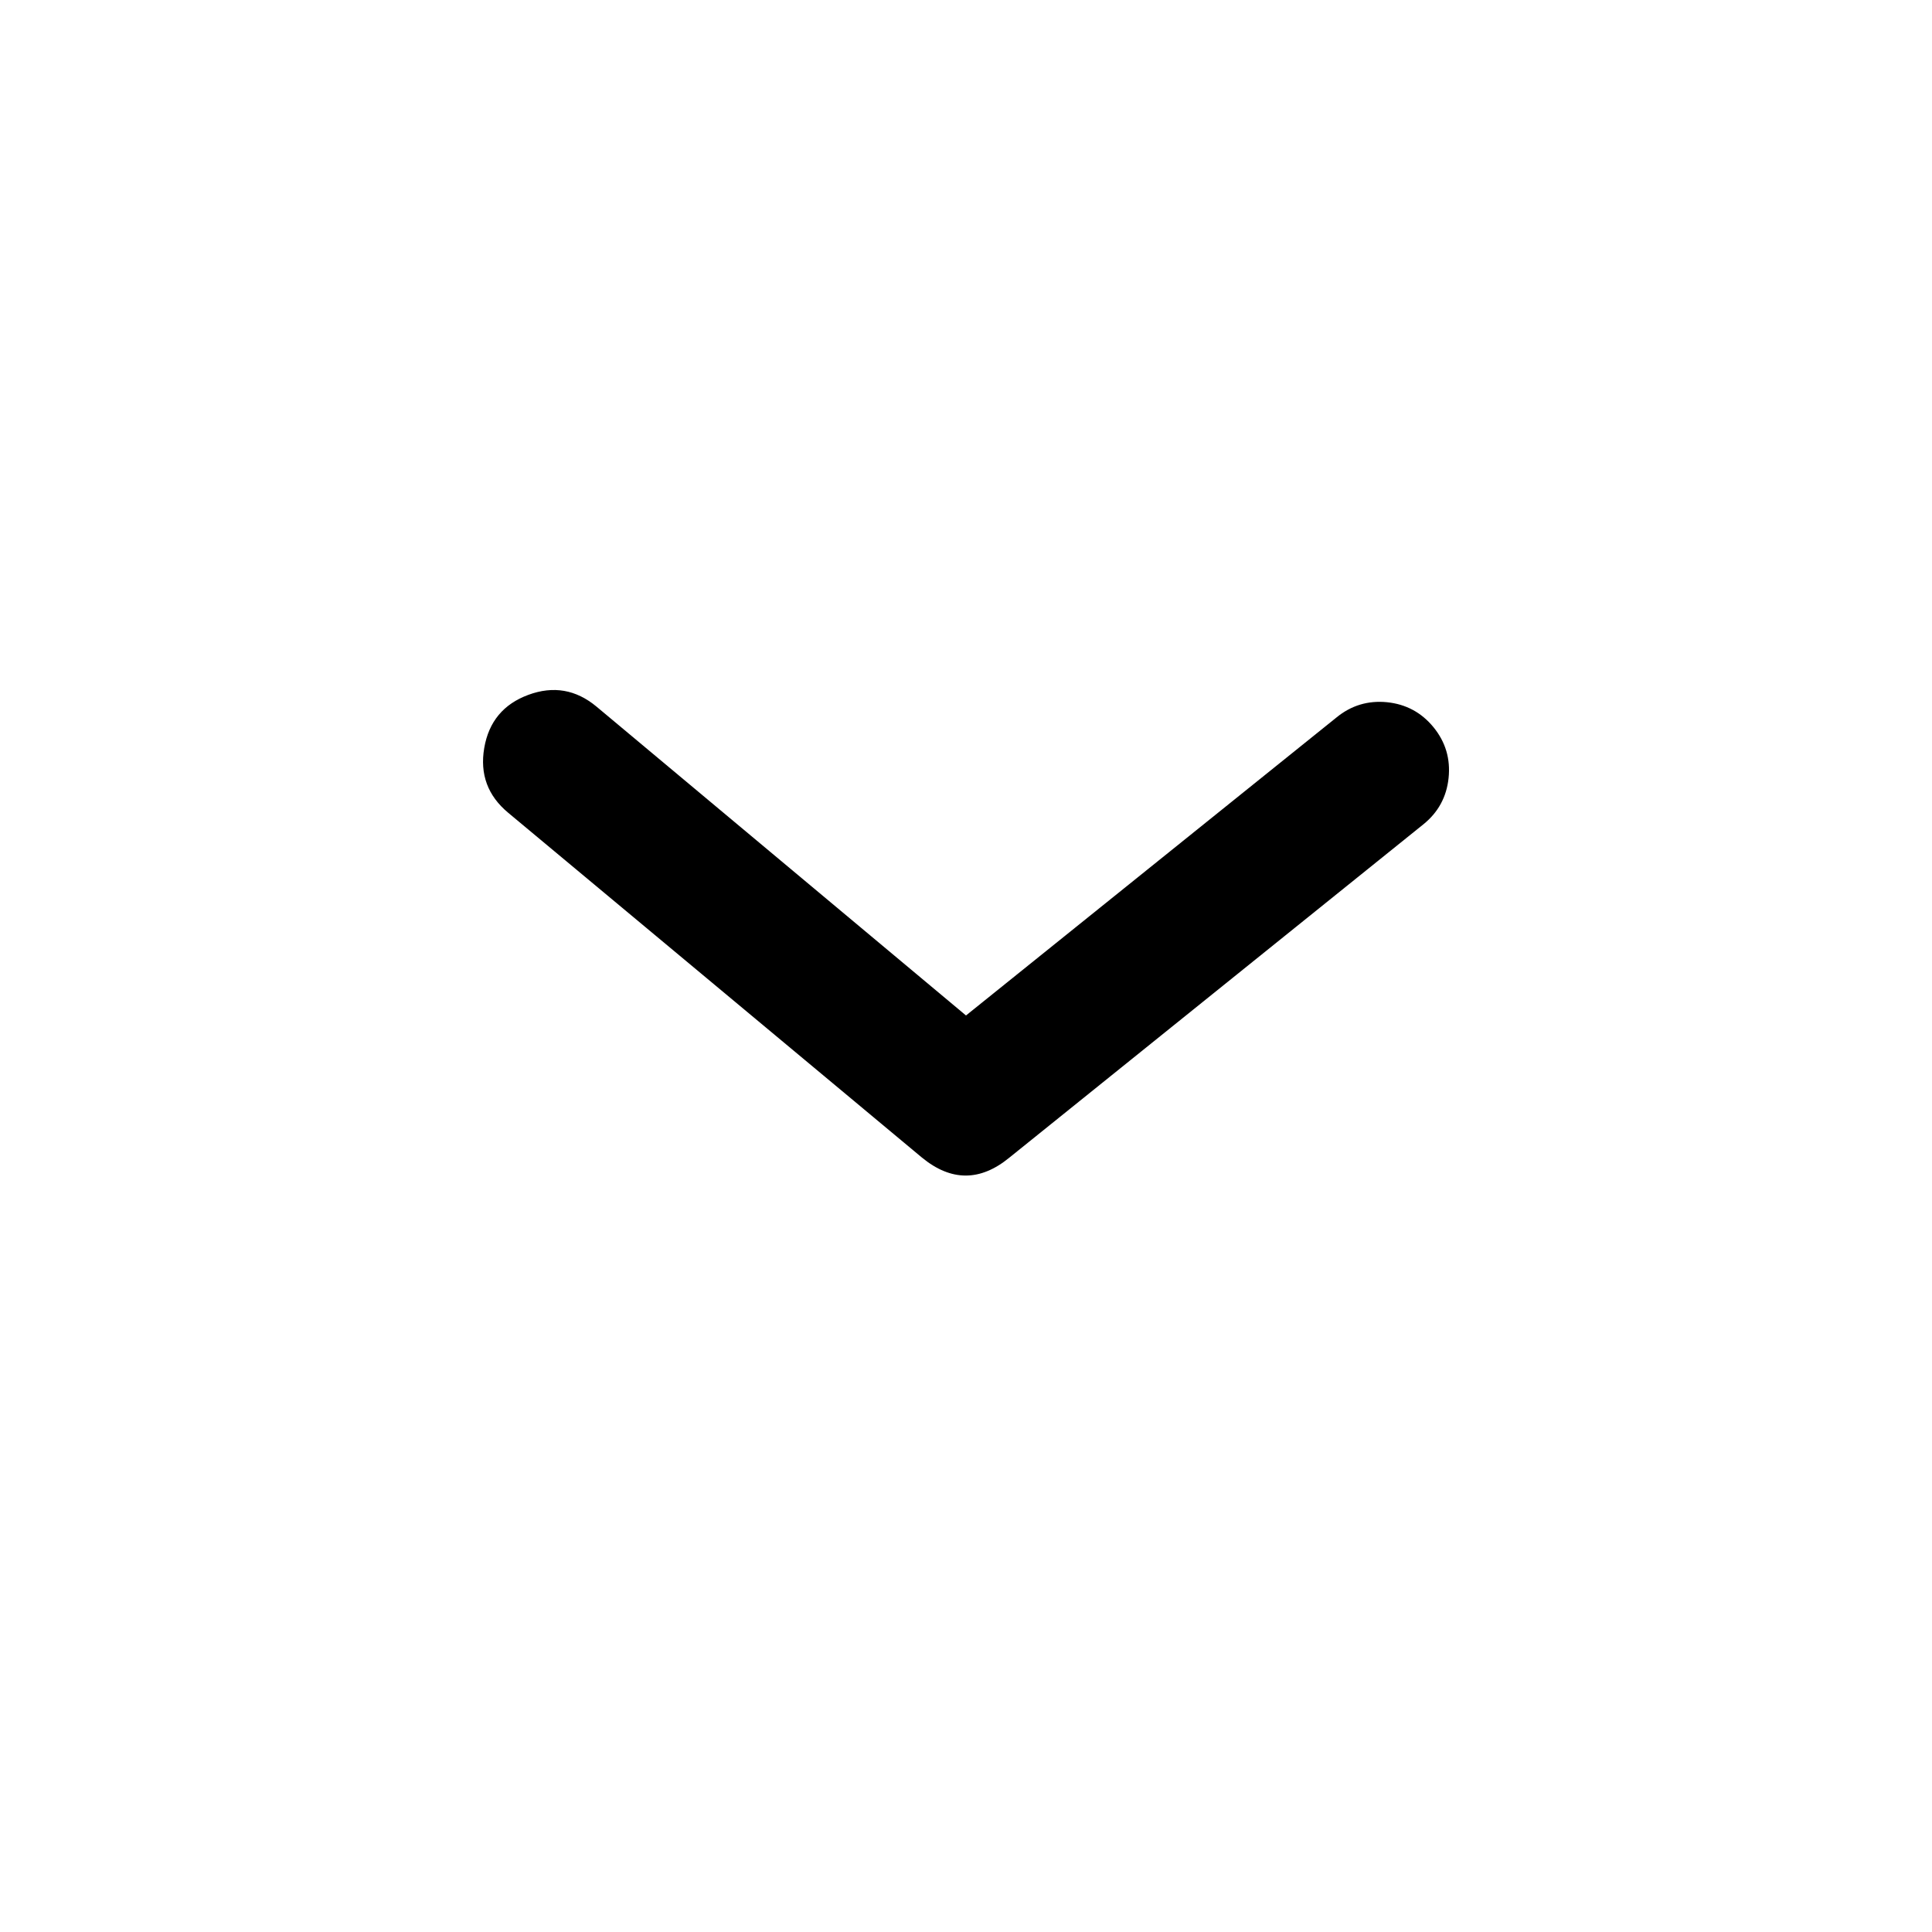 <svg viewBox="0 0 28 28" xmlns="http://www.w3.org/2000/svg"><path clip-rule="evenodd" d="m19.367 10.4-5.367 4.317-5.356-4.477c-.296-.246-.625-.303-.986-.17-.361.133-.575.39-.64.77-.065.38.051.693.347.939l5.996 4.997c.423.348.846.348 1.269 0l5.996-4.827c.216-.173.339-.398.368-.673.029-.276-.043-.521-.218-.736-.175-.214-.4-.335-.675-.363-.275-.027-.52.047-.734.223z"/></svg>